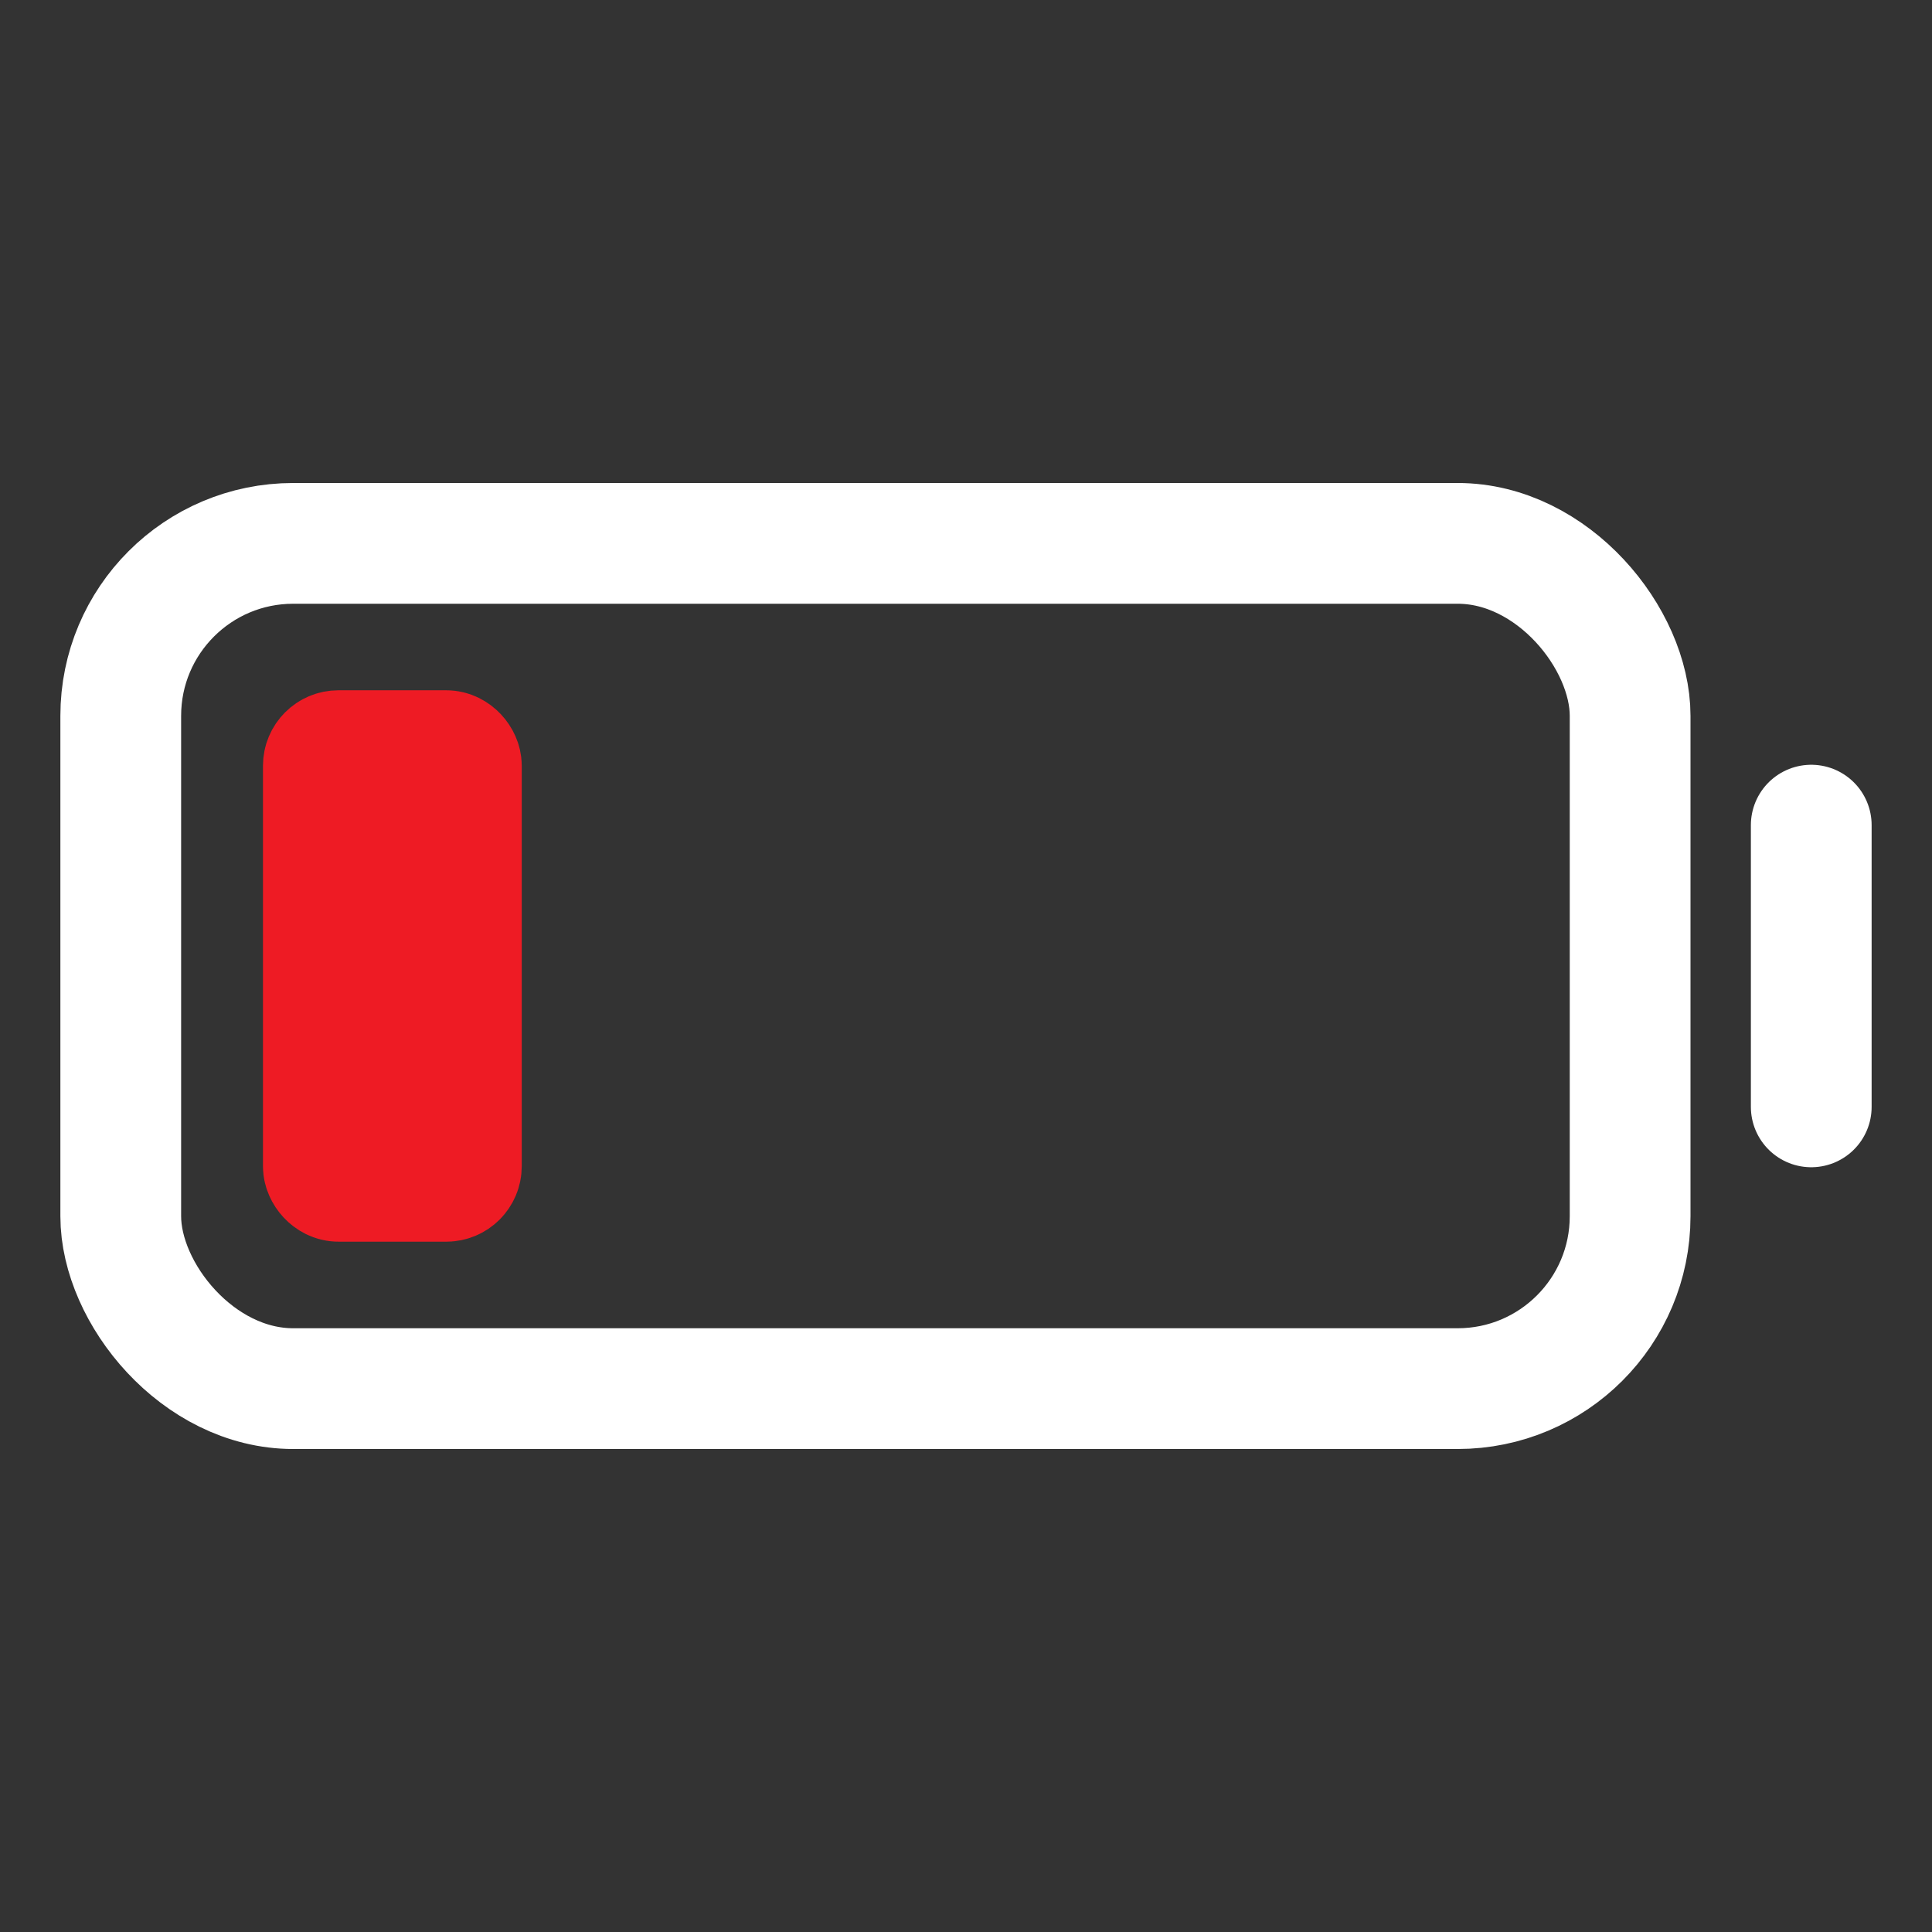 <svg xmlns="http://www.w3.org/2000/svg" class="ionicon" viewBox="0 0 512 512">
<rect x="0" y="0" width="512" height="512" fill="#333333" stroke="none"/>
<rect x="32" y="144" width="400" height="224" rx="45.7" ry="45.7" fill="none" stroke="#fff" stroke-linecap="square" stroke-miterlimit="10" stroke-width="32"/>
<rect fill = "#ee1b24" x="85.69" y="198.93" width="36.579" height="114.13" rx="4" ry="4" stroke="#ee1b24" stroke-linecap="square" stroke-miterlimit="10" stroke-width="32"/>
<path fill="none" stroke="#fff" stroke-linecap="round" stroke-miterlimit="10" stroke-width="32" d="M480 218.67v74.66"/></svg>